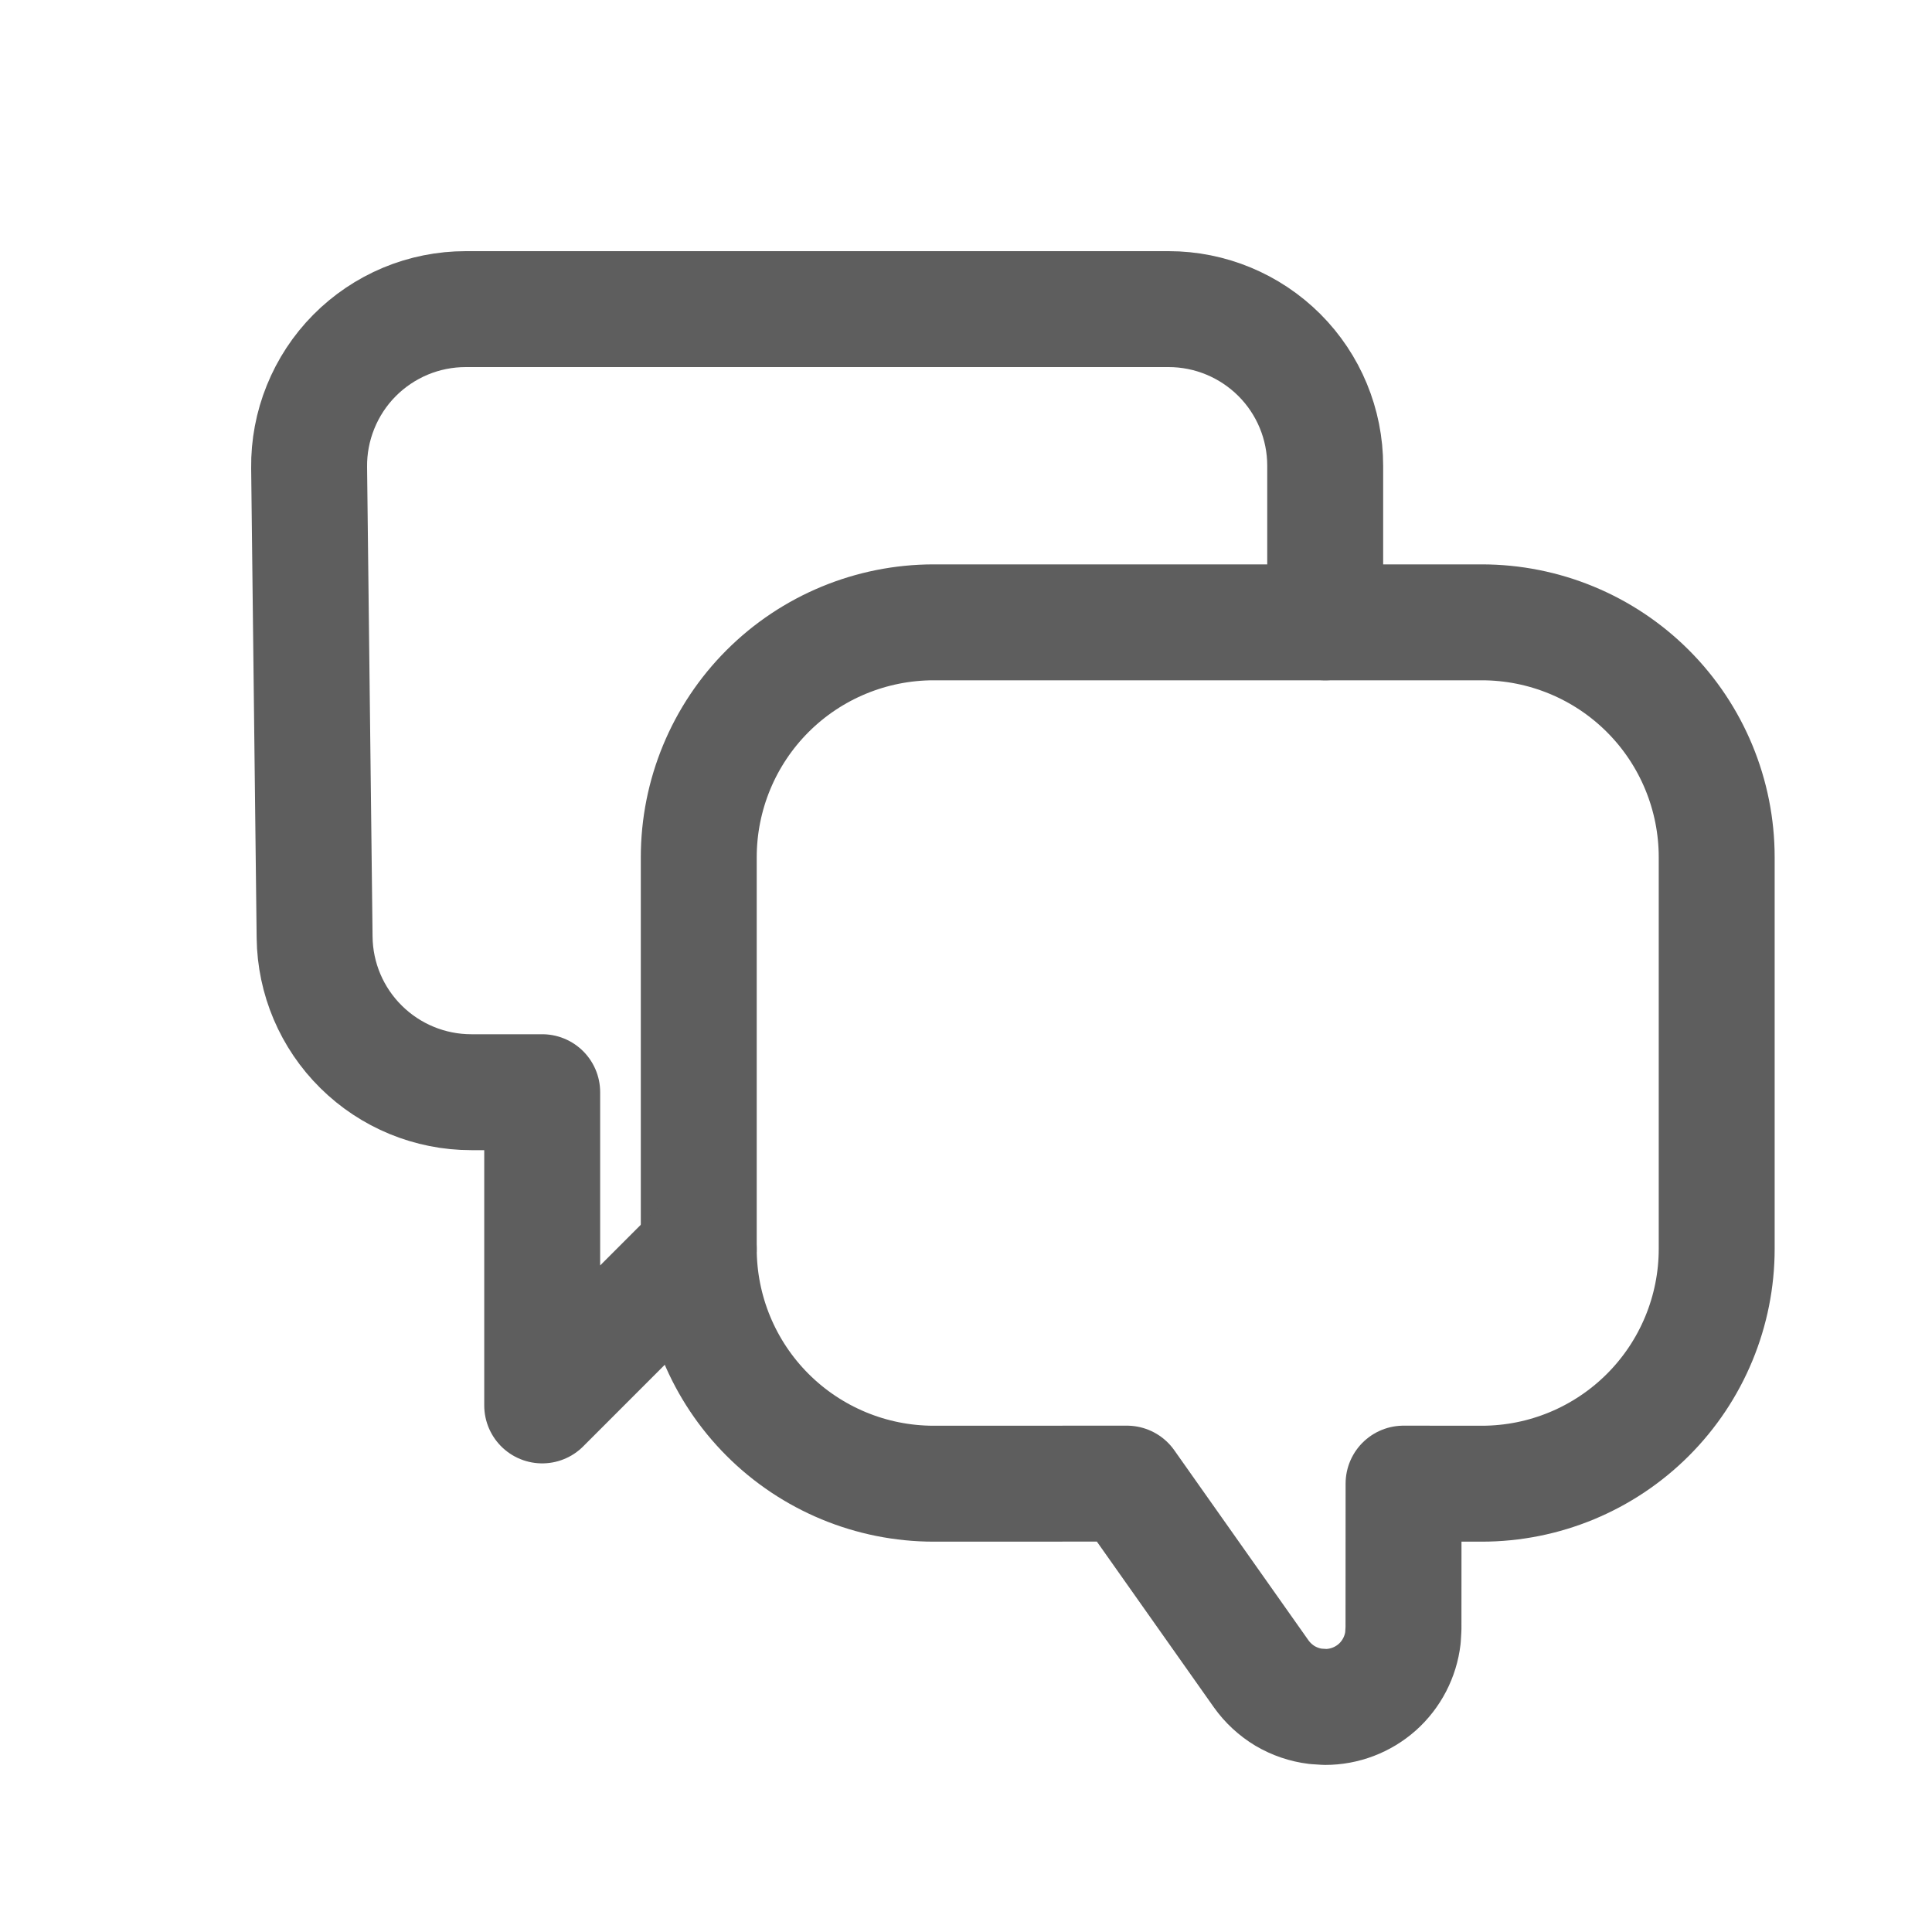 <svg xmlns="http://www.w3.org/2000/svg" width="25" height="25" viewBox="0 0 25 25" fill="none">
  <path fill-rule="evenodd" clip-rule="evenodd" d="M12.082 8.053C11.276 8.053 10.502 8.373 9.932 8.943C9.362 9.513 9.042 10.287 9.042 11.093V16.159C9.042 16.965 9.362 17.738 9.932 18.308C10.502 18.878 11.276 19.199 12.082 19.199L14.582 19.198L16.32 21.66C16.402 21.775 16.507 21.872 16.628 21.945C16.75 22.017 16.885 22.063 17.025 22.08L17.148 22.088C17.396 22.088 17.636 21.997 17.822 21.832C18.007 21.667 18.125 21.439 18.154 21.193L18.161 21.075L18.162 19.198L19.174 19.199C19.981 19.199 20.754 18.878 21.324 18.308C21.894 17.738 22.214 16.965 22.214 16.159V11.093C22.214 10.287 21.894 9.513 21.324 8.943C20.754 8.373 19.981 8.053 19.174 8.053H12.082Z" stroke="#5E5E5E" stroke-width="1.5" stroke-linecap="round" stroke-linejoin="round"/>
  <path d="M9.042 16.159L7.016 18.186V14.133H6.098C5.564 14.133 5.052 13.922 4.673 13.547C4.293 13.172 4.077 12.663 4.071 12.129L4 6.05C3.997 5.782 4.047 5.516 4.148 5.267C4.248 5.019 4.397 4.792 4.585 4.602C4.774 4.411 4.998 4.26 5.246 4.156C5.493 4.053 5.759 4 6.027 4H15.122C15.659 4 16.174 4.214 16.555 4.594C16.935 4.974 17.148 5.489 17.148 6.027V8.053" stroke="#5E5E5E" stroke-width="1.5" stroke-linecap="round" stroke-linejoin="round"/>
</svg>